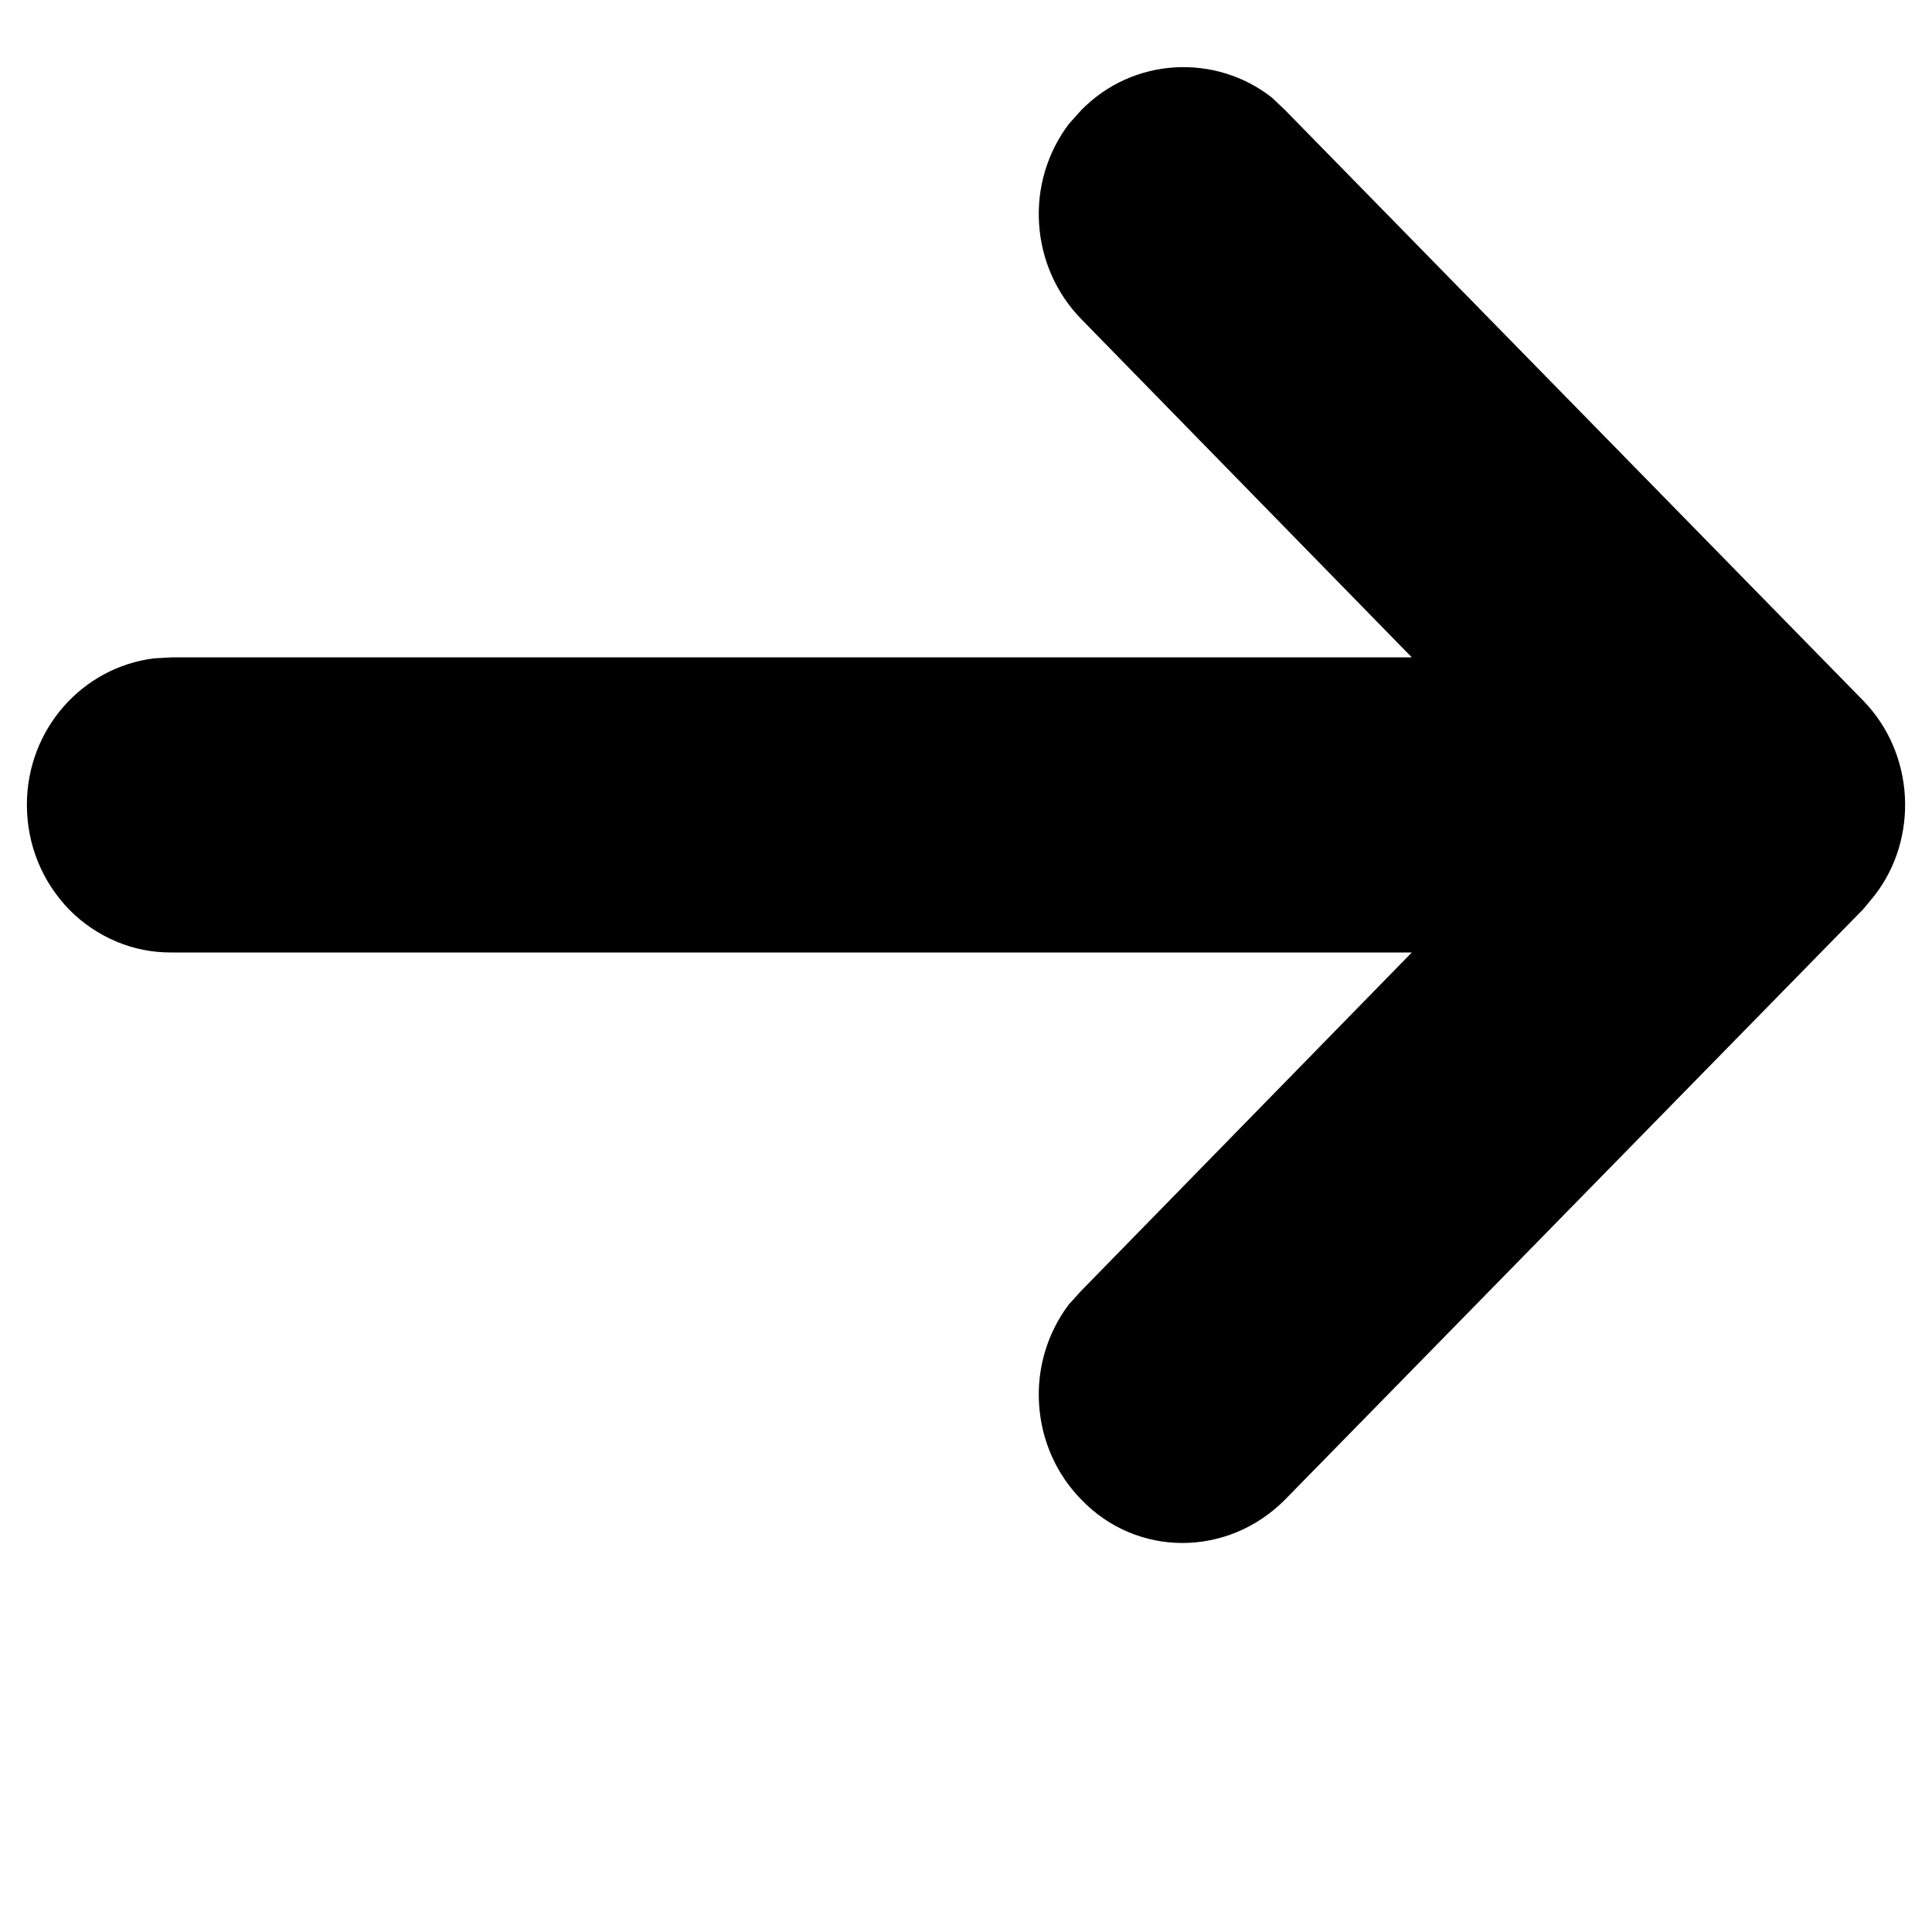 <svg width="1em" height="1em" viewBox="0 0 12 12" fill="none" xmlns="http://www.w3.org/2000/svg">
<path d="M0.167 4.999C0.167 4.529 0.512 4.144 0.958 4.089L1.066 4.083H8.769L6.715 1.981C6.561 1.823 6.468 1.613 6.454 1.391C6.439 1.168 6.505 0.948 6.638 0.771L6.715 0.685C7.037 0.355 7.549 0.331 7.9 0.606L7.983 0.685L11.573 4.352C11.894 4.682 11.918 5.207 11.644 5.561L11.573 5.647L7.983 9.313C7.626 9.674 7.06 9.674 6.715 9.313C6.561 9.156 6.468 8.946 6.454 8.723C6.439 8.501 6.505 8.28 6.638 8.103L6.715 8.018L8.769 5.916H1.066C0.948 5.917 0.831 5.894 0.722 5.848C0.613 5.802 0.514 5.735 0.43 5.65C0.347 5.564 0.28 5.463 0.235 5.351C0.19 5.24 0.167 5.12 0.167 4.999Z" fill="currentColor"/>
</svg>
